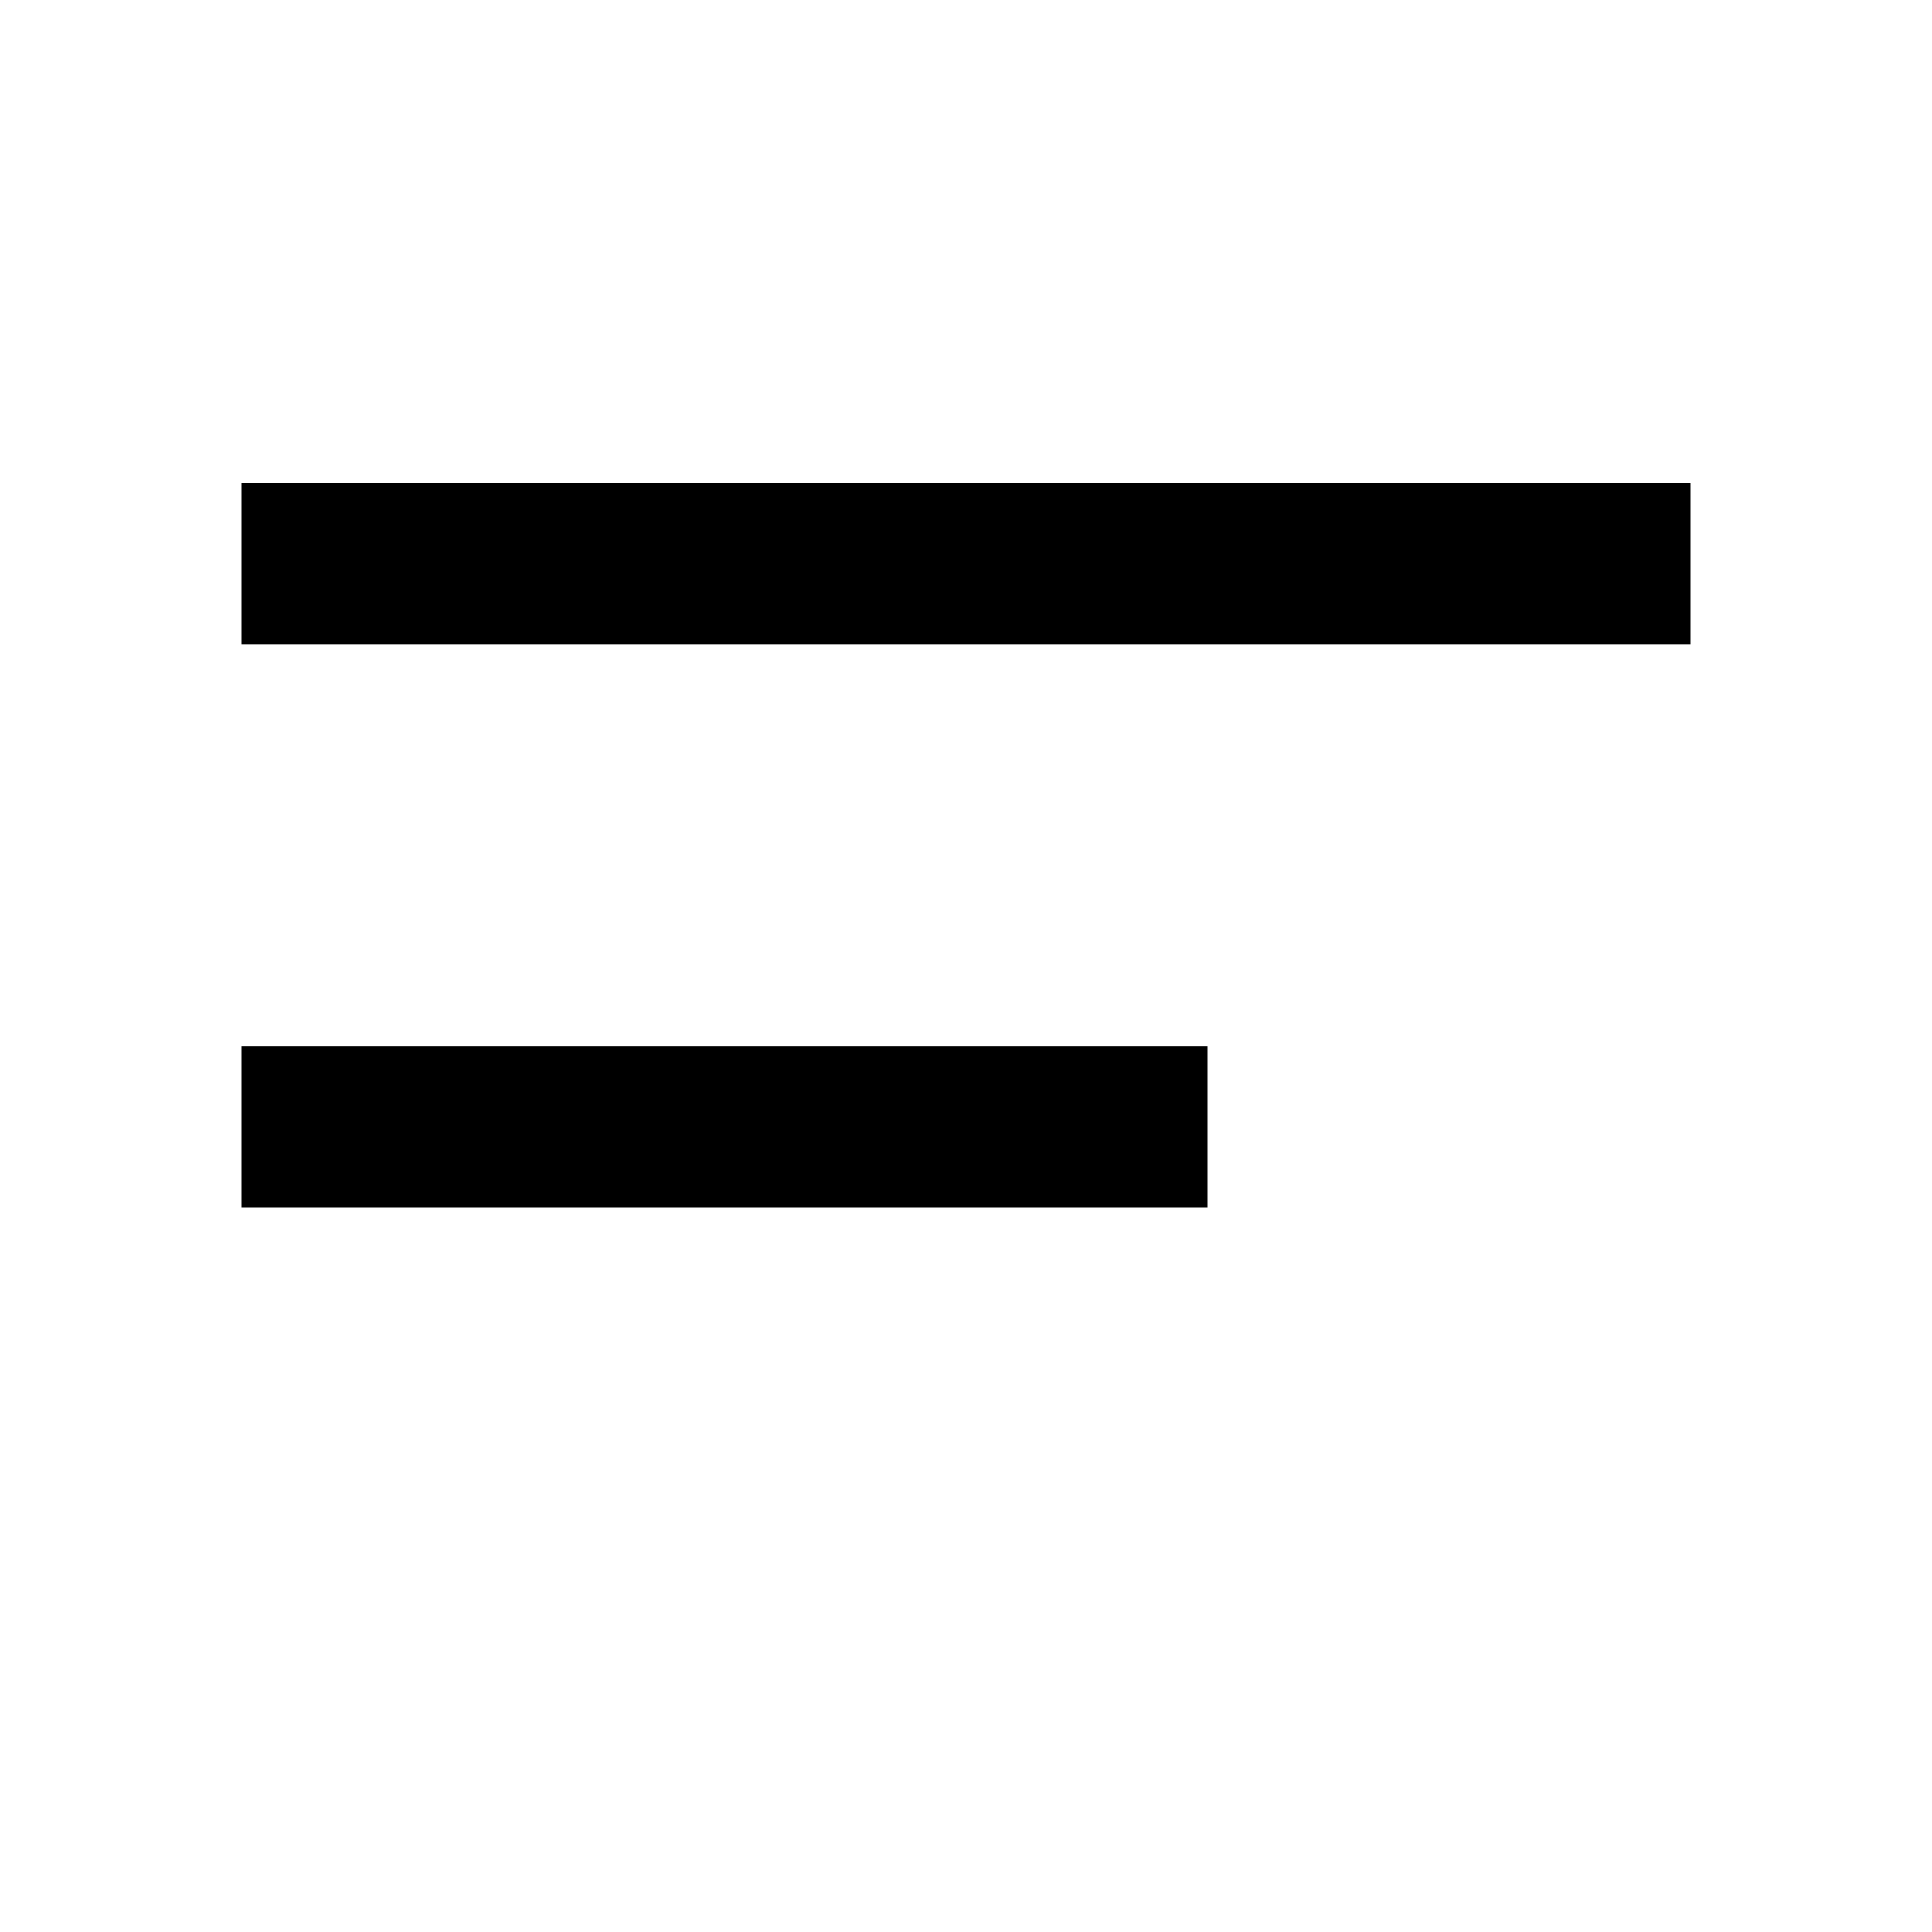 <?xml version="1.0" encoding="UTF-8"?>
<svg width="24px" height="24px" viewBox="0 0 24 24" version="1.1" xmlns="http://www.w3.org/2000/svg" xmlns:xlink="http://www.w3.org/1999/xlink">
    <title>ic_sort_24px</title>
    <g id="Page-1" stroke="none" stroke-width="1" fill="none" fill-rule="evenodd">
        <g id="Quiz-Thanks" transform="translate(-20, -62)">
            <g id="Group" transform="translate(20, 62)">
                <polygon id="Shape" points="0 0 24 0 24 24 0 24"></polygon>
                <path d="M3,6 L3,8 L21,8 L21,6 L3,6 L3,6 Z M3,15 L15,15 L15,13 L3,13 L3,15 L3,15 Z" id="Shape" fill="#000000"></path>
            </g>
        </g>
    </g>
</svg>